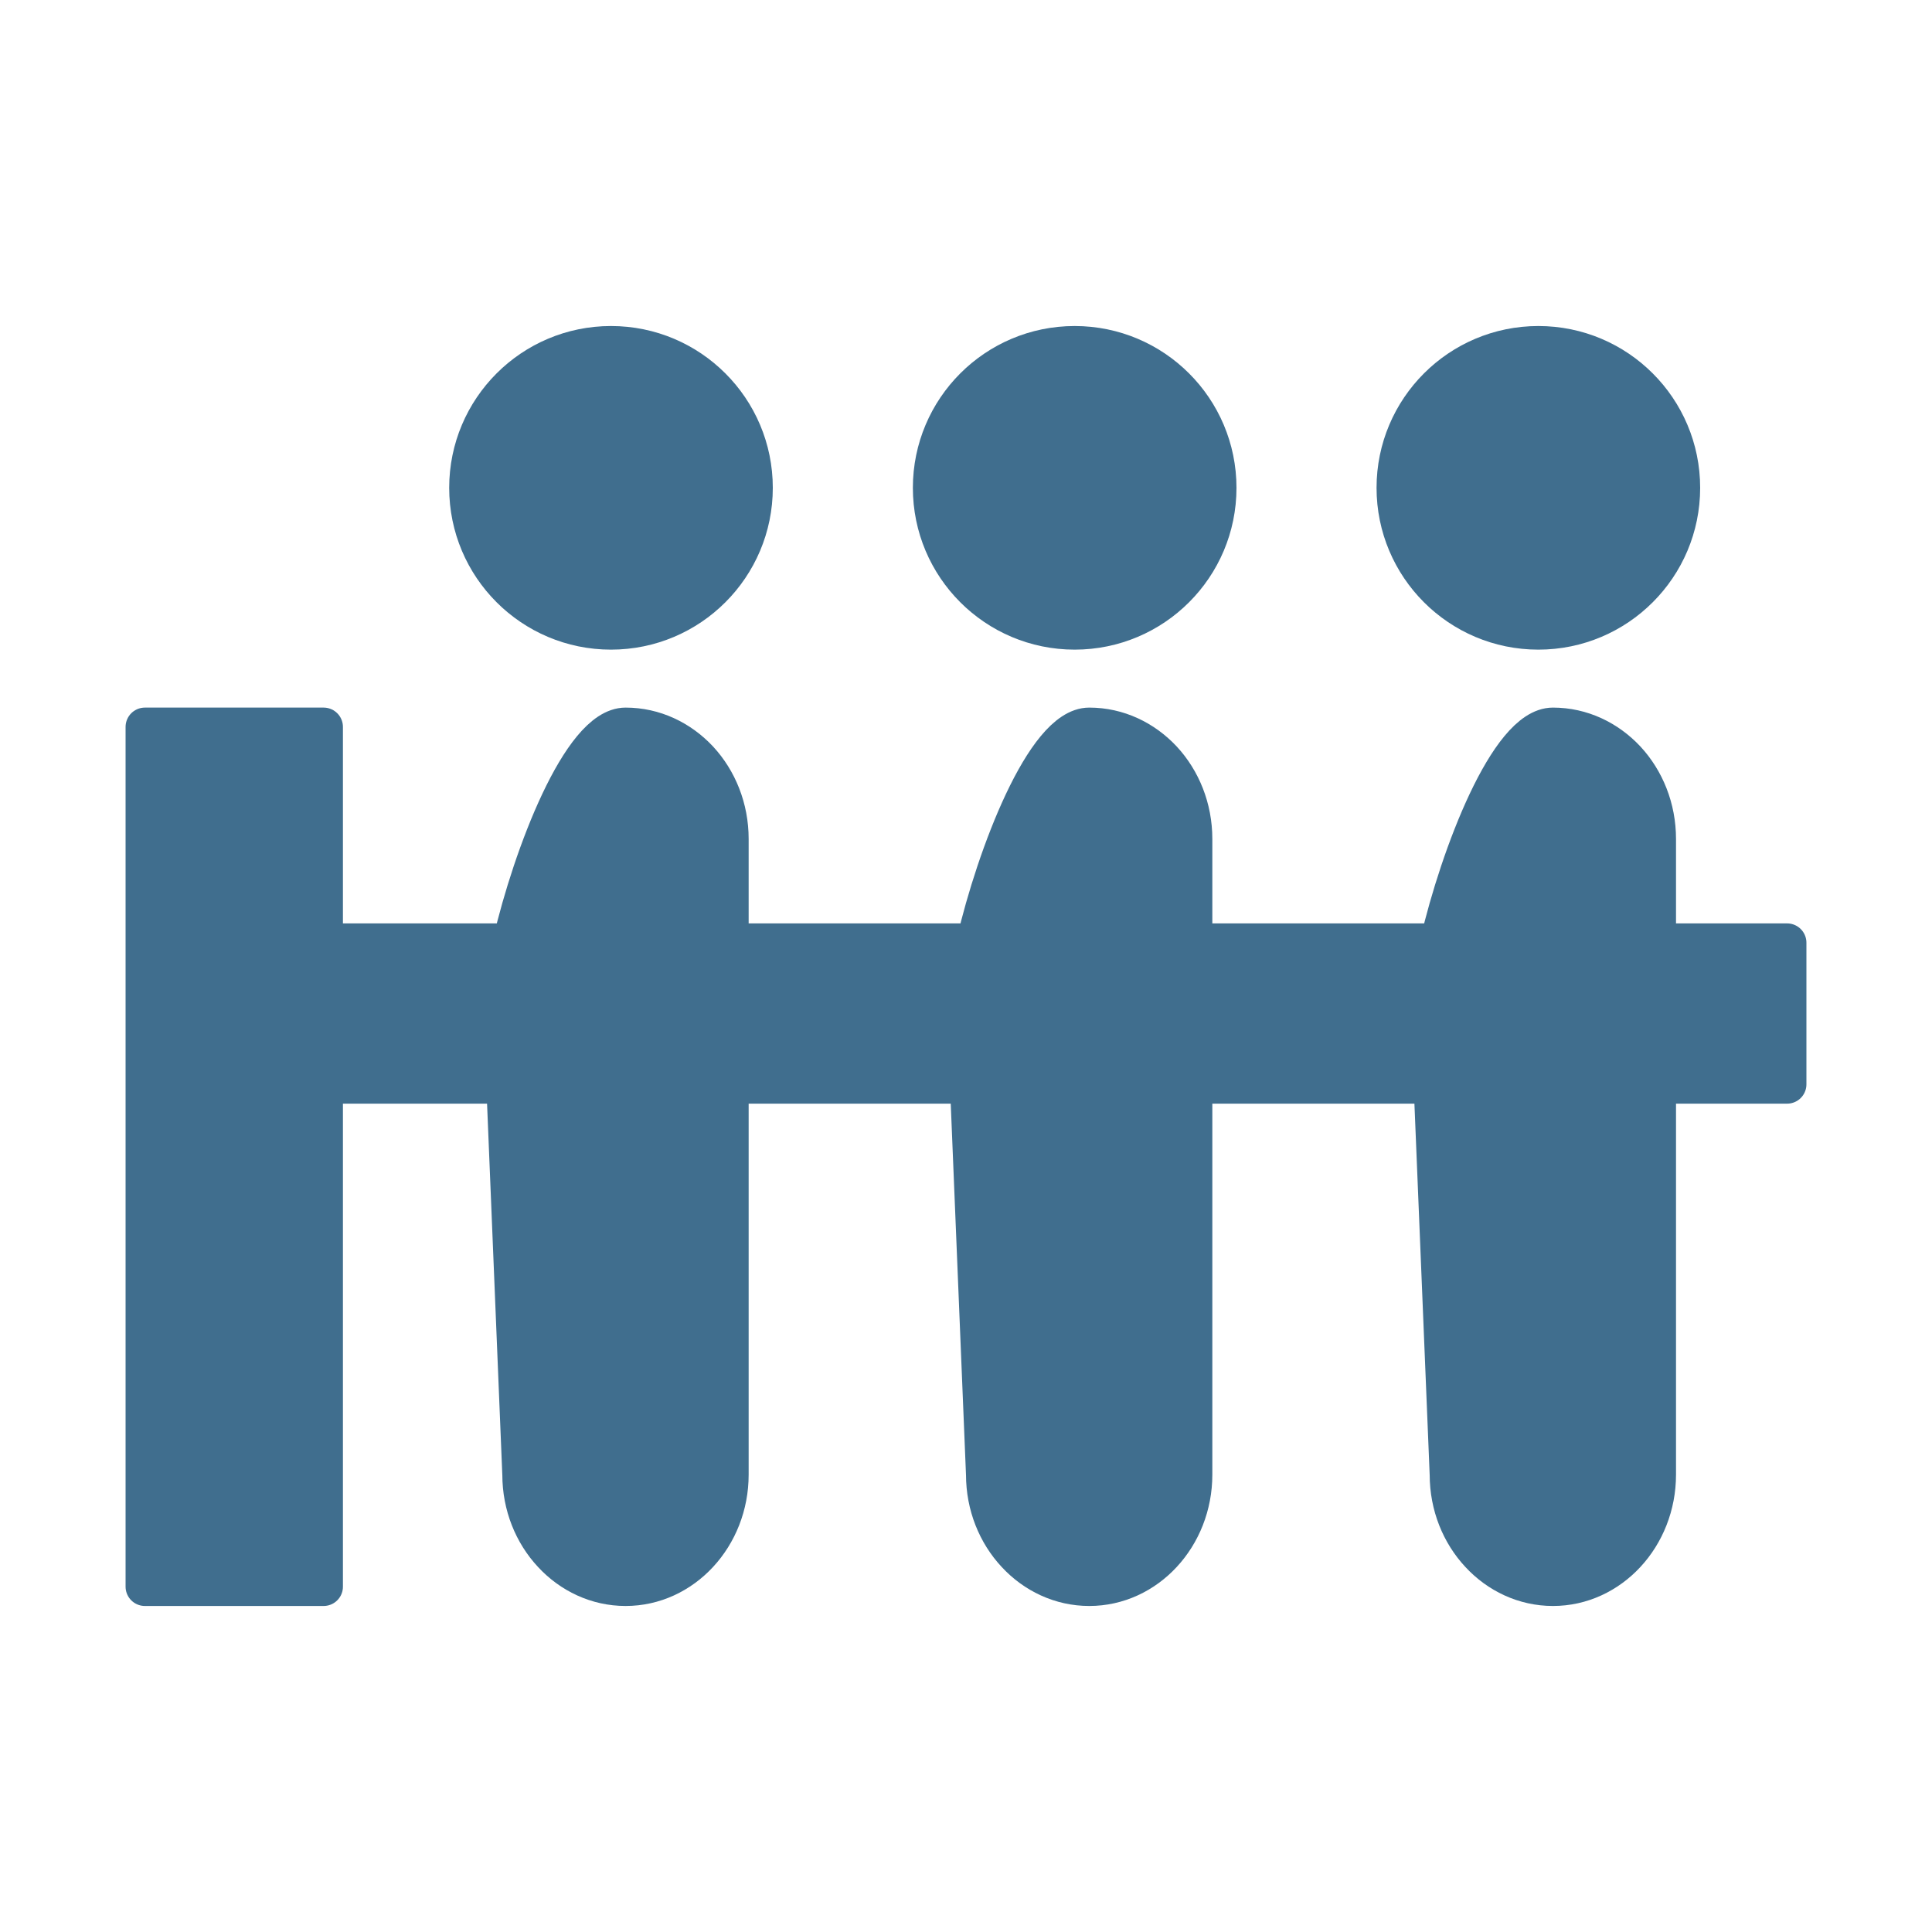 <?xml version="1.0" encoding="UTF-8" standalone="no"?>
<svg
   xmlns:dc="http://purl.org/dc/elements/1.1/"
   xmlns:cc="http://creativecommons.org/ns#"
   xmlns:rdf="http://www.w3.org/1999/02/22-rdf-syntax-ns#"
   xmlns:svg="http://www.w3.org/2000/svg"
   xmlns="http://www.w3.org/2000/svg"
   xmlns:sodipodi="http://sodipodi.sourceforge.net/DTD/sodipodi-0.dtd"
   xmlns:inkscape="http://www.inkscape.org/namespaces/inkscape"
   version="1.1"
   x="0px"
   y="0px"
   viewBox="0 0 100 100"
   enable-background="new 0 0 100 100"
   xml:space="preserve"
   id="svg30"
   sodipodi:docname="logo.svg"
   width="100"
   height="100"
   inkscape:version="0.92.1 r15371"
   inkscape:export-filename="D:\Downloads\48.png"
   inkscape:export-xdpi="46.080002"
   inkscape:export-ydpi="46.080002"><defs
     id="defs34" /><sodipodi:namedview
     pagecolor="#ffffff"
     bordercolor="#666666"
     borderopacity="1"
     objecttolerance="10"
     gridtolerance="10"
     guidetolerance="10"
     inkscape:pageopacity="0"
     inkscape:pageshadow="2"
     inkscape:window-width="1920"
     inkscape:window-height="1017"
     id="namedview32"
     showgrid="false"
     inkscape:zoom="3.776"
     inkscape:cx="38.273263"
     inkscape:cy="38.160872"
     inkscape:window-x="-8"
     inkscape:window-y="-8"
     inkscape:window-maximized="1"
     inkscape:current-layer="svg30" /><g
     id="g24"
     style="fill:#406e8e;fill-opacity:1;stroke:#406e8e;stroke-opacity:1;stroke-width:2;stroke-miterlimit:4;stroke-dasharray:none"><circle
       stroke-miterlimit="10"
       cx="31.625"
       cy="25.25"
       r="7.375"
       id="circle2"
       style="fill:#406e8e;stroke:#406e8e;stroke-width:2;stroke-miterlimit:4;fill-opacity:1;stroke-opacity:1;stroke-dasharray:none" /><path
       stroke-miterlimit="10"
       d="m 37.75,43.425 v 5.37 H 26.5 c 1.05,-4.52 3.59,-11.17 5.88,-11.17 1.48,0 2.82,0.65 3.8,1.7 0.97,1.05 1.57,2.5 1.57,4.1 z"
       id="path4"
       inkscape:connector-curvature="0"
       style="fill:#406e8e;stroke:#406e8e;stroke-width:2;stroke-linejoin:round;stroke-miterlimit:4;fill-opacity:1;stroke-opacity:1;stroke-dasharray:none" /><path
       stroke-miterlimit="10"
       d="m 26.17,56.125 h 11.58 v 20.2 c 0,3.2 -2.41,5.8 -5.37,5.8 -1.48,0 -2.83,-0.65 -3.8,-1.7 -0.98,-1.05 -1.58,-2.5 -1.58,-4.1 z"
       id="path6"
       inkscape:connector-curvature="0"
       style="fill:#406e8e;stroke:#406e8e;stroke-width:2;stroke-linejoin:round;stroke-miterlimit:4;fill-opacity:1;stroke-opacity:1;stroke-dasharray:none" /><circle
       stroke-miterlimit="10"
       cx="55.625"
       cy="25.25"
       r="7.375"
       id="circle8"
       style="fill:#406e8e;stroke:#406e8e;stroke-width:2;stroke-miterlimit:4;fill-opacity:1;stroke-opacity:1;stroke-dasharray:none" /><path
       stroke-miterlimit="10"
       d="m 61.75,43.425 v 5.37 H 50.5 c 1.05,-4.52 3.59,-11.17 5.88,-11.17 1.48,0 2.82,0.65 3.8,1.7 0.97,1.05 1.57,2.5 1.57,4.1 z"
       id="path10"
       inkscape:connector-curvature="0"
       style="fill:#406e8e;stroke:#406e8e;stroke-width:2;stroke-linejoin:round;stroke-miterlimit:4;fill-opacity:1;stroke-opacity:1;stroke-dasharray:none" /><path
       stroke-miterlimit="10"
       d="m 50.17,56.125 h 11.58 v 20.2 c 0,3.2 -2.41,5.8 -5.37,5.8 -1.48,0 -2.83,-0.65 -3.8,-1.7 -0.98,-1.05 -1.58,-2.5 -1.58,-4.1 z"
       id="path12"
       inkscape:connector-curvature="0"
       style="fill:#406e8e;stroke:#406e8e;stroke-width:2;stroke-linejoin:round;stroke-miterlimit:4;fill-opacity:1;stroke-opacity:1;stroke-dasharray:none" /><circle
       stroke-miterlimit="10"
       cx="79.625"
       cy="25.25"
       r="7.375"
       id="circle14"
       style="fill:#406e8e;stroke:#406e8e;stroke-width:2;stroke-miterlimit:4;fill-opacity:1;stroke-opacity:1;stroke-dasharray:none" /><path
       stroke-miterlimit="10"
       d="m 85.75,43.425 v 5.37 H 74.5 c 1.05,-4.52 3.59,-11.17 5.88,-11.17 1.48,0 2.82,0.65 3.8,1.7 0.97,1.05 1.57,2.5 1.57,4.1 z"
       id="path16"
       inkscape:connector-curvature="0"
       style="fill:#406e8e;stroke:#406e8e;stroke-width:2;stroke-linejoin:round;stroke-miterlimit:4;fill-opacity:1;stroke-opacity:1;stroke-dasharray:none" /><path
       stroke-miterlimit="10"
       d="m 74.17,56.125 h 11.58 v 20.2 c 0,3.2 -2.41,5.8 -5.37,5.8 -1.48,0 -2.83,-0.65 -3.8,-1.7 -0.98,-1.05 -1.58,-2.5 -1.58,-4.1 z"
       id="path18"
       inkscape:connector-curvature="0"
       style="fill:#406e8e;stroke:#406e8e;stroke-width:2;stroke-linejoin:round;stroke-miterlimit:4;fill-opacity:1;stroke-opacity:1;stroke-dasharray:none" /><rect
       x="7.5"
       y="37.625"
       stroke-miterlimit="10"
       width="9.25"
       height="44.5"
       id="rect20"
       style="fill:#406e8e;stroke:#406e8e;stroke-width:2;stroke-linejoin:round;stroke-miterlimit:4;fill-opacity:1;stroke-opacity:1;stroke-dasharray:none" /><rect
       x="16.75"
       y="48.795"
       stroke-miterlimit="10"
       width="75.75"
       height="7.33"
       id="rect22"
       style="fill:#406e8e;stroke:#406e8e;stroke-width:2;stroke-linejoin:round;stroke-miterlimit:4;fill-opacity:1;stroke-opacity:1;stroke-dasharray:none" /></g></svg>
